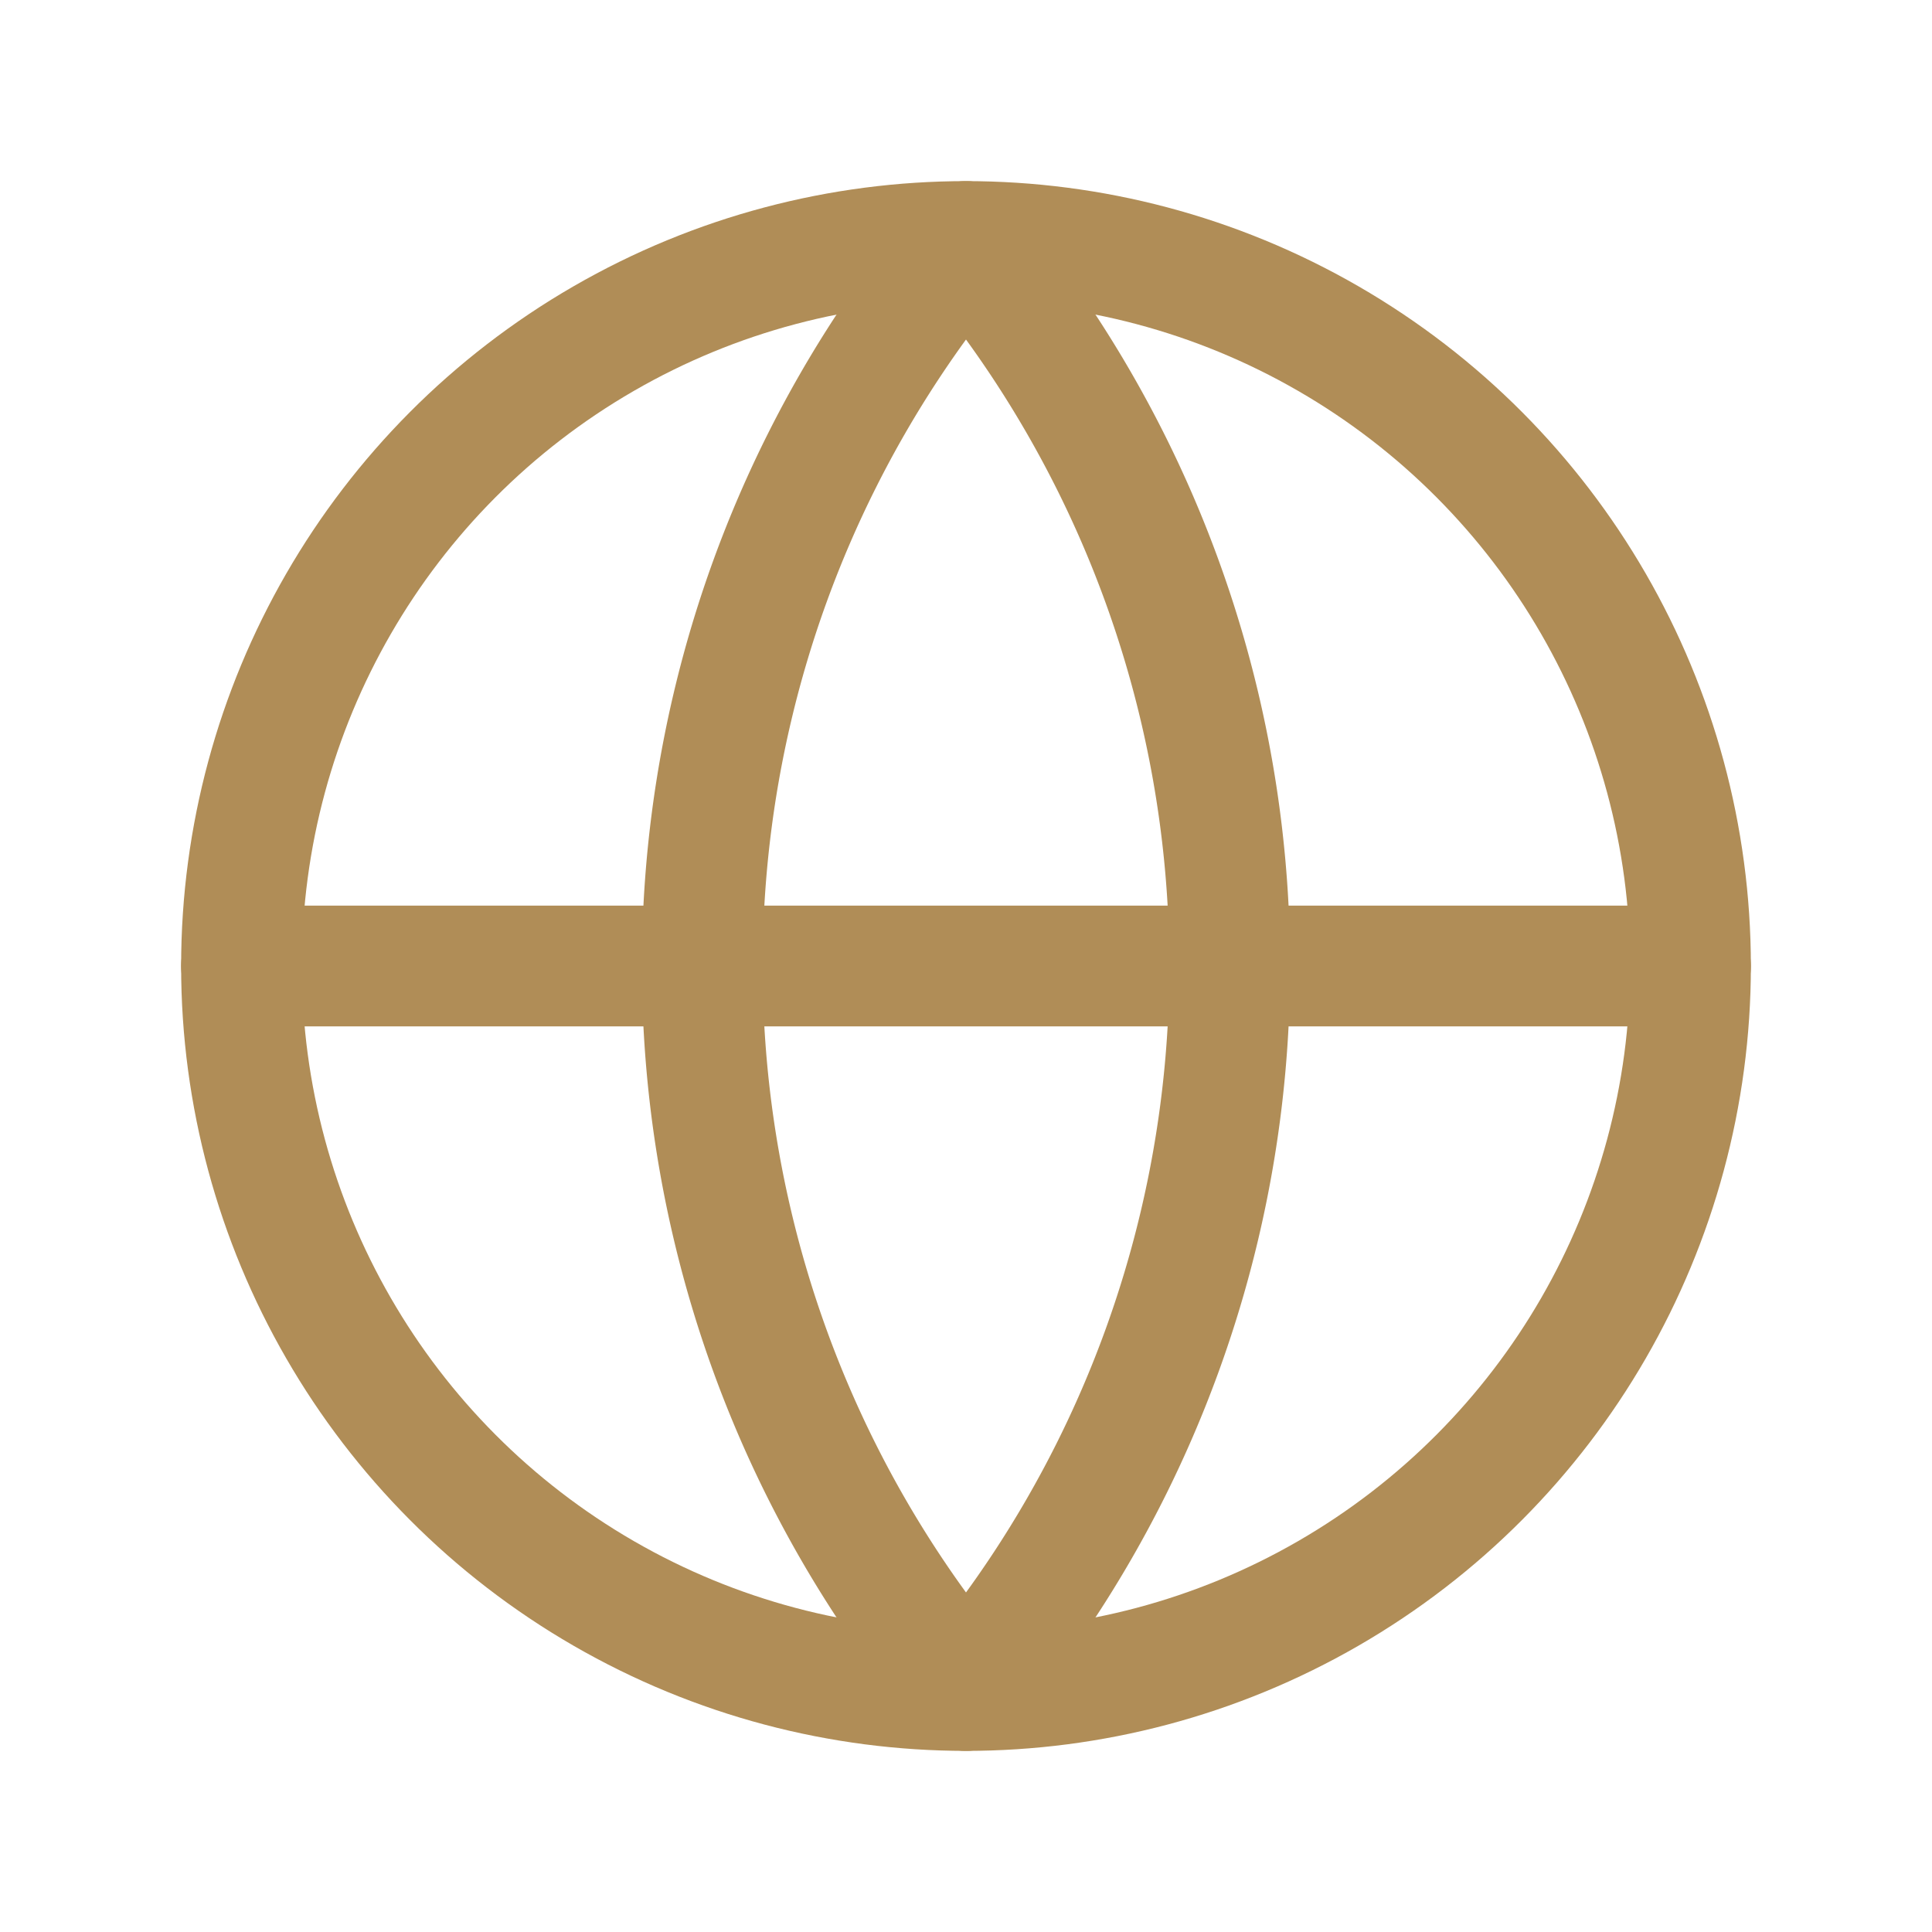<svg xmlns="http://www.w3.org/2000/svg" viewBox="0 0 24 24" fill="none" stroke="#B08D57" stroke-width="1.5" stroke-linecap="round" stroke-linejoin="round"><circle cx="12" cy="12" r="9"/><line x1="3" y1="12" x2="21" y2="12"/><path d="M12 3a14 14 0 0 1 0 18a14 14 0 0 1 0-18z"/></svg>